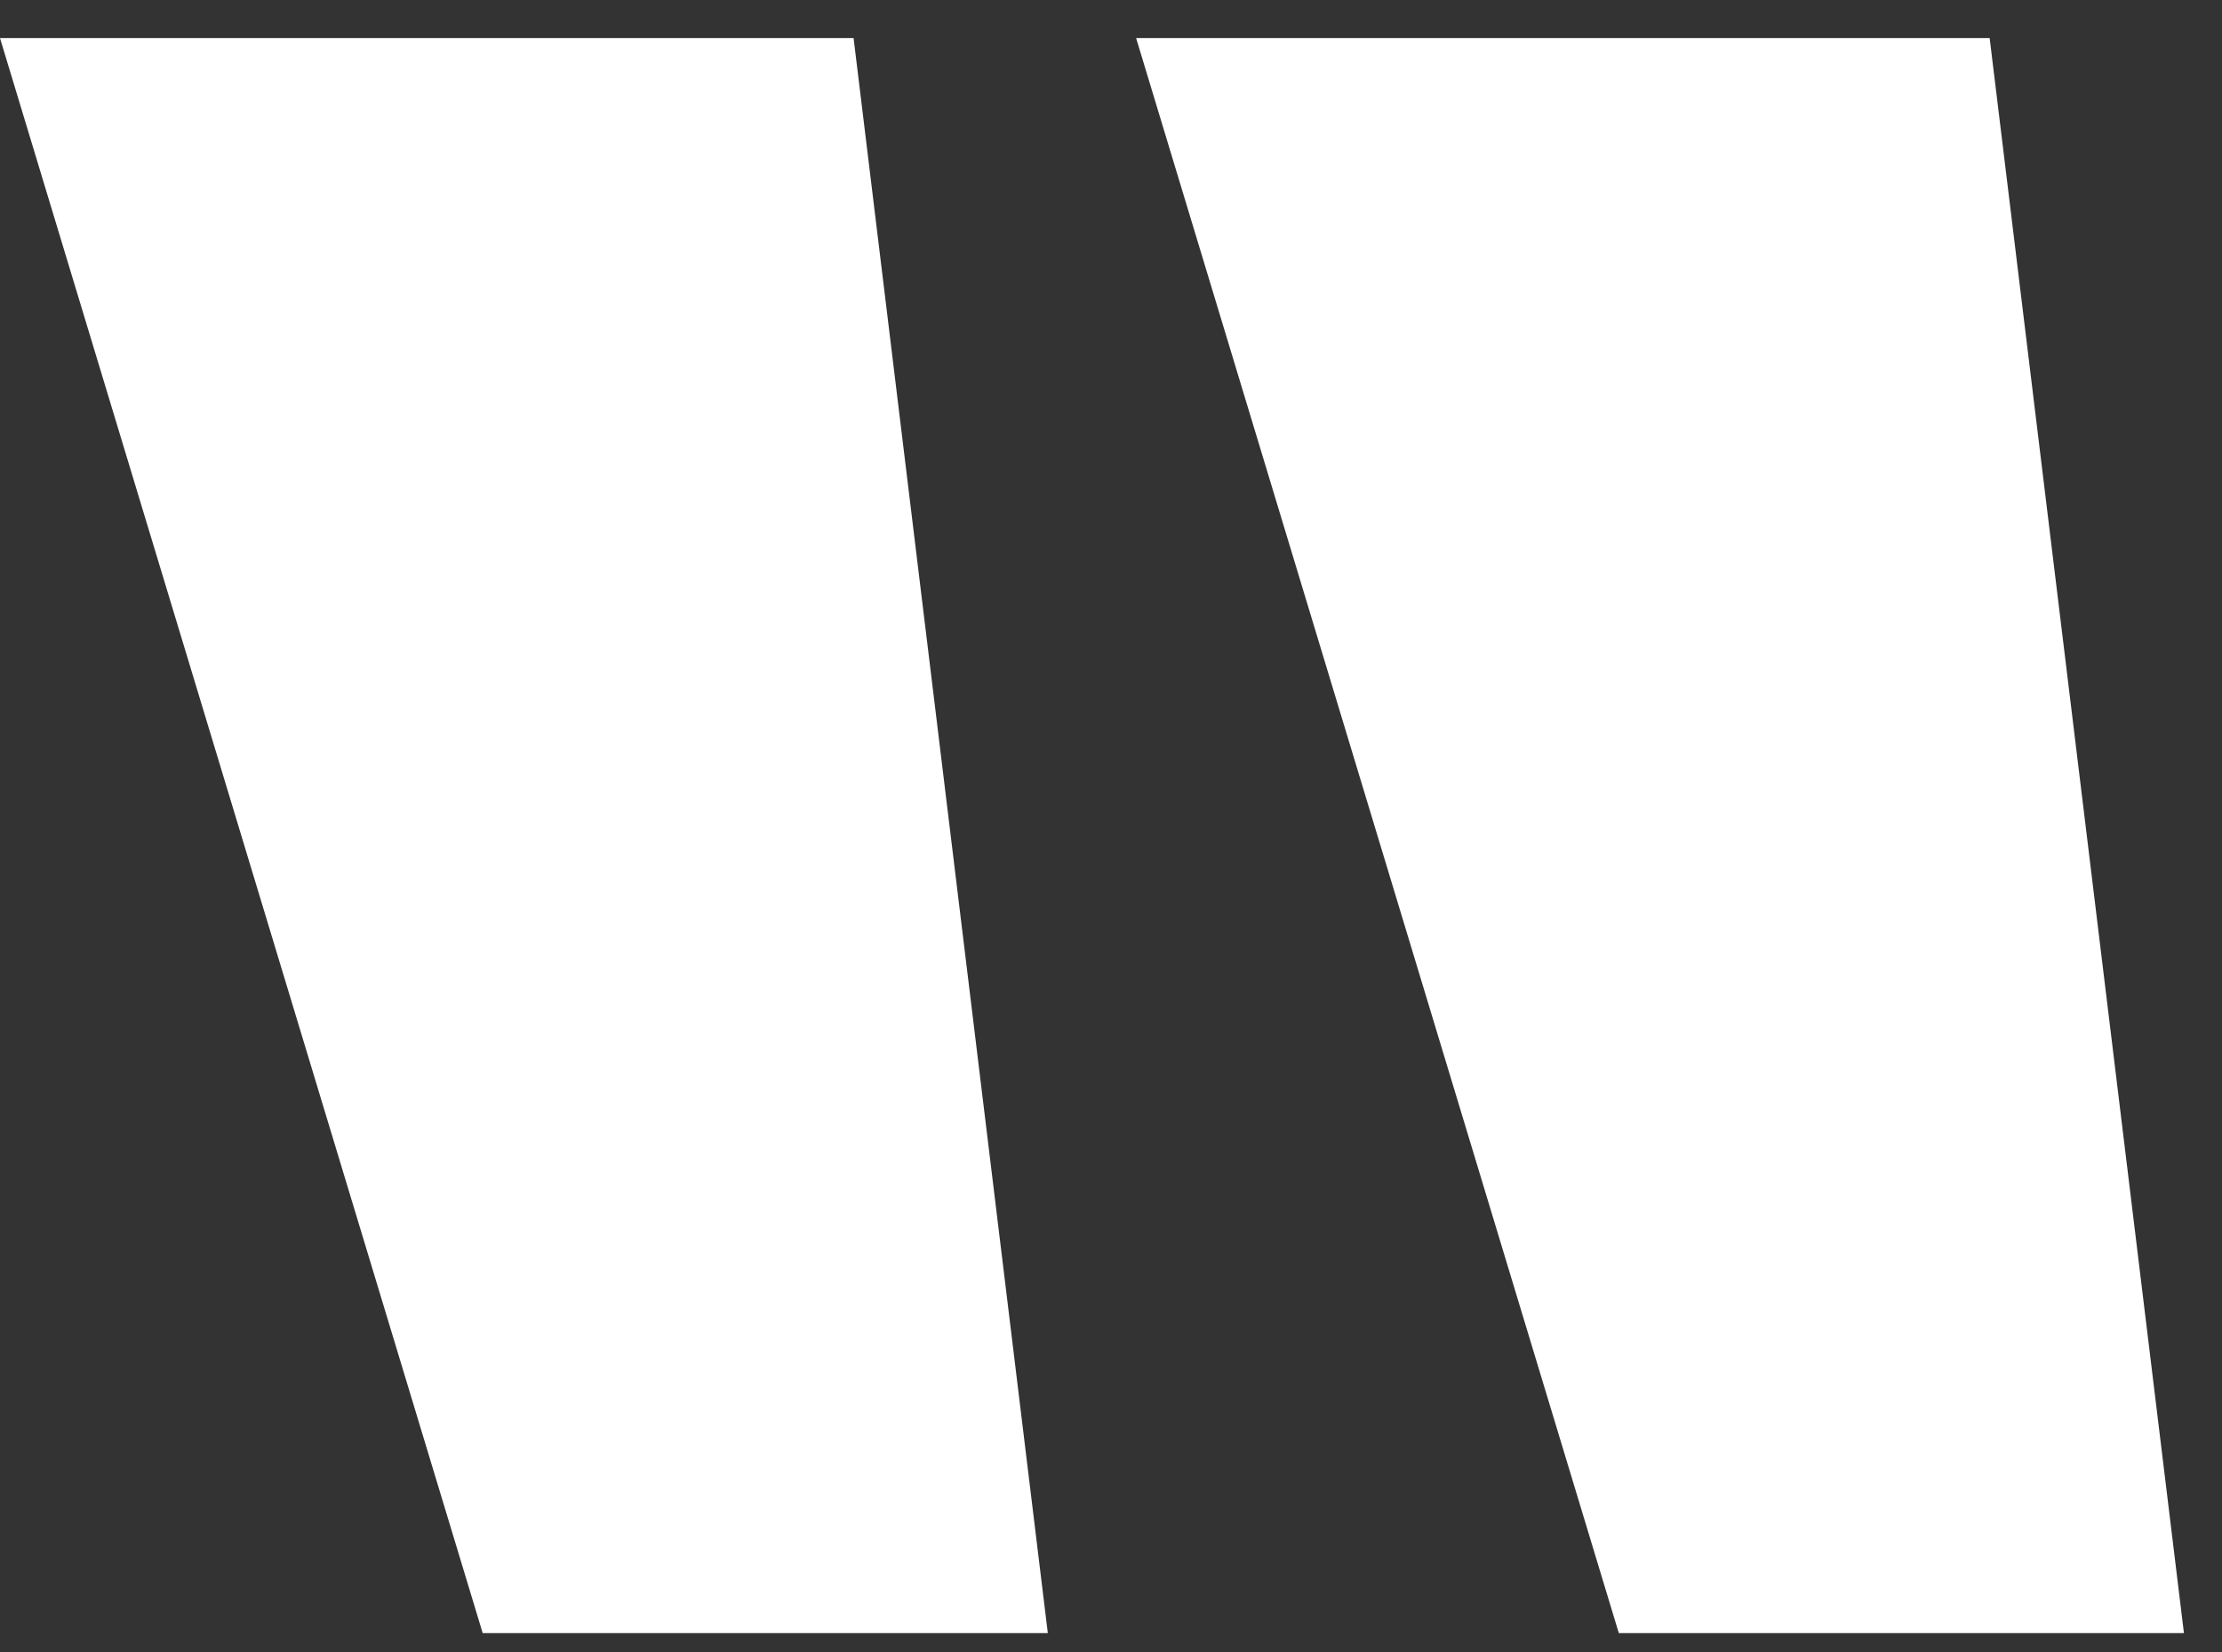<svg xmlns="http://www.w3.org/2000/svg" viewBox="0 0 39 29" fill="none">
  <rect x="0" y="0" width="39" height="29" fill="#333333" stroke="none"/>
  <path d="M38.332 28.669H28.413L19.941 0.669H34.922L38.332 28.669ZM18.391 28.669H8.472L0 0.669H14.982L18.391 28.669Z" fill="white"/>
</svg>